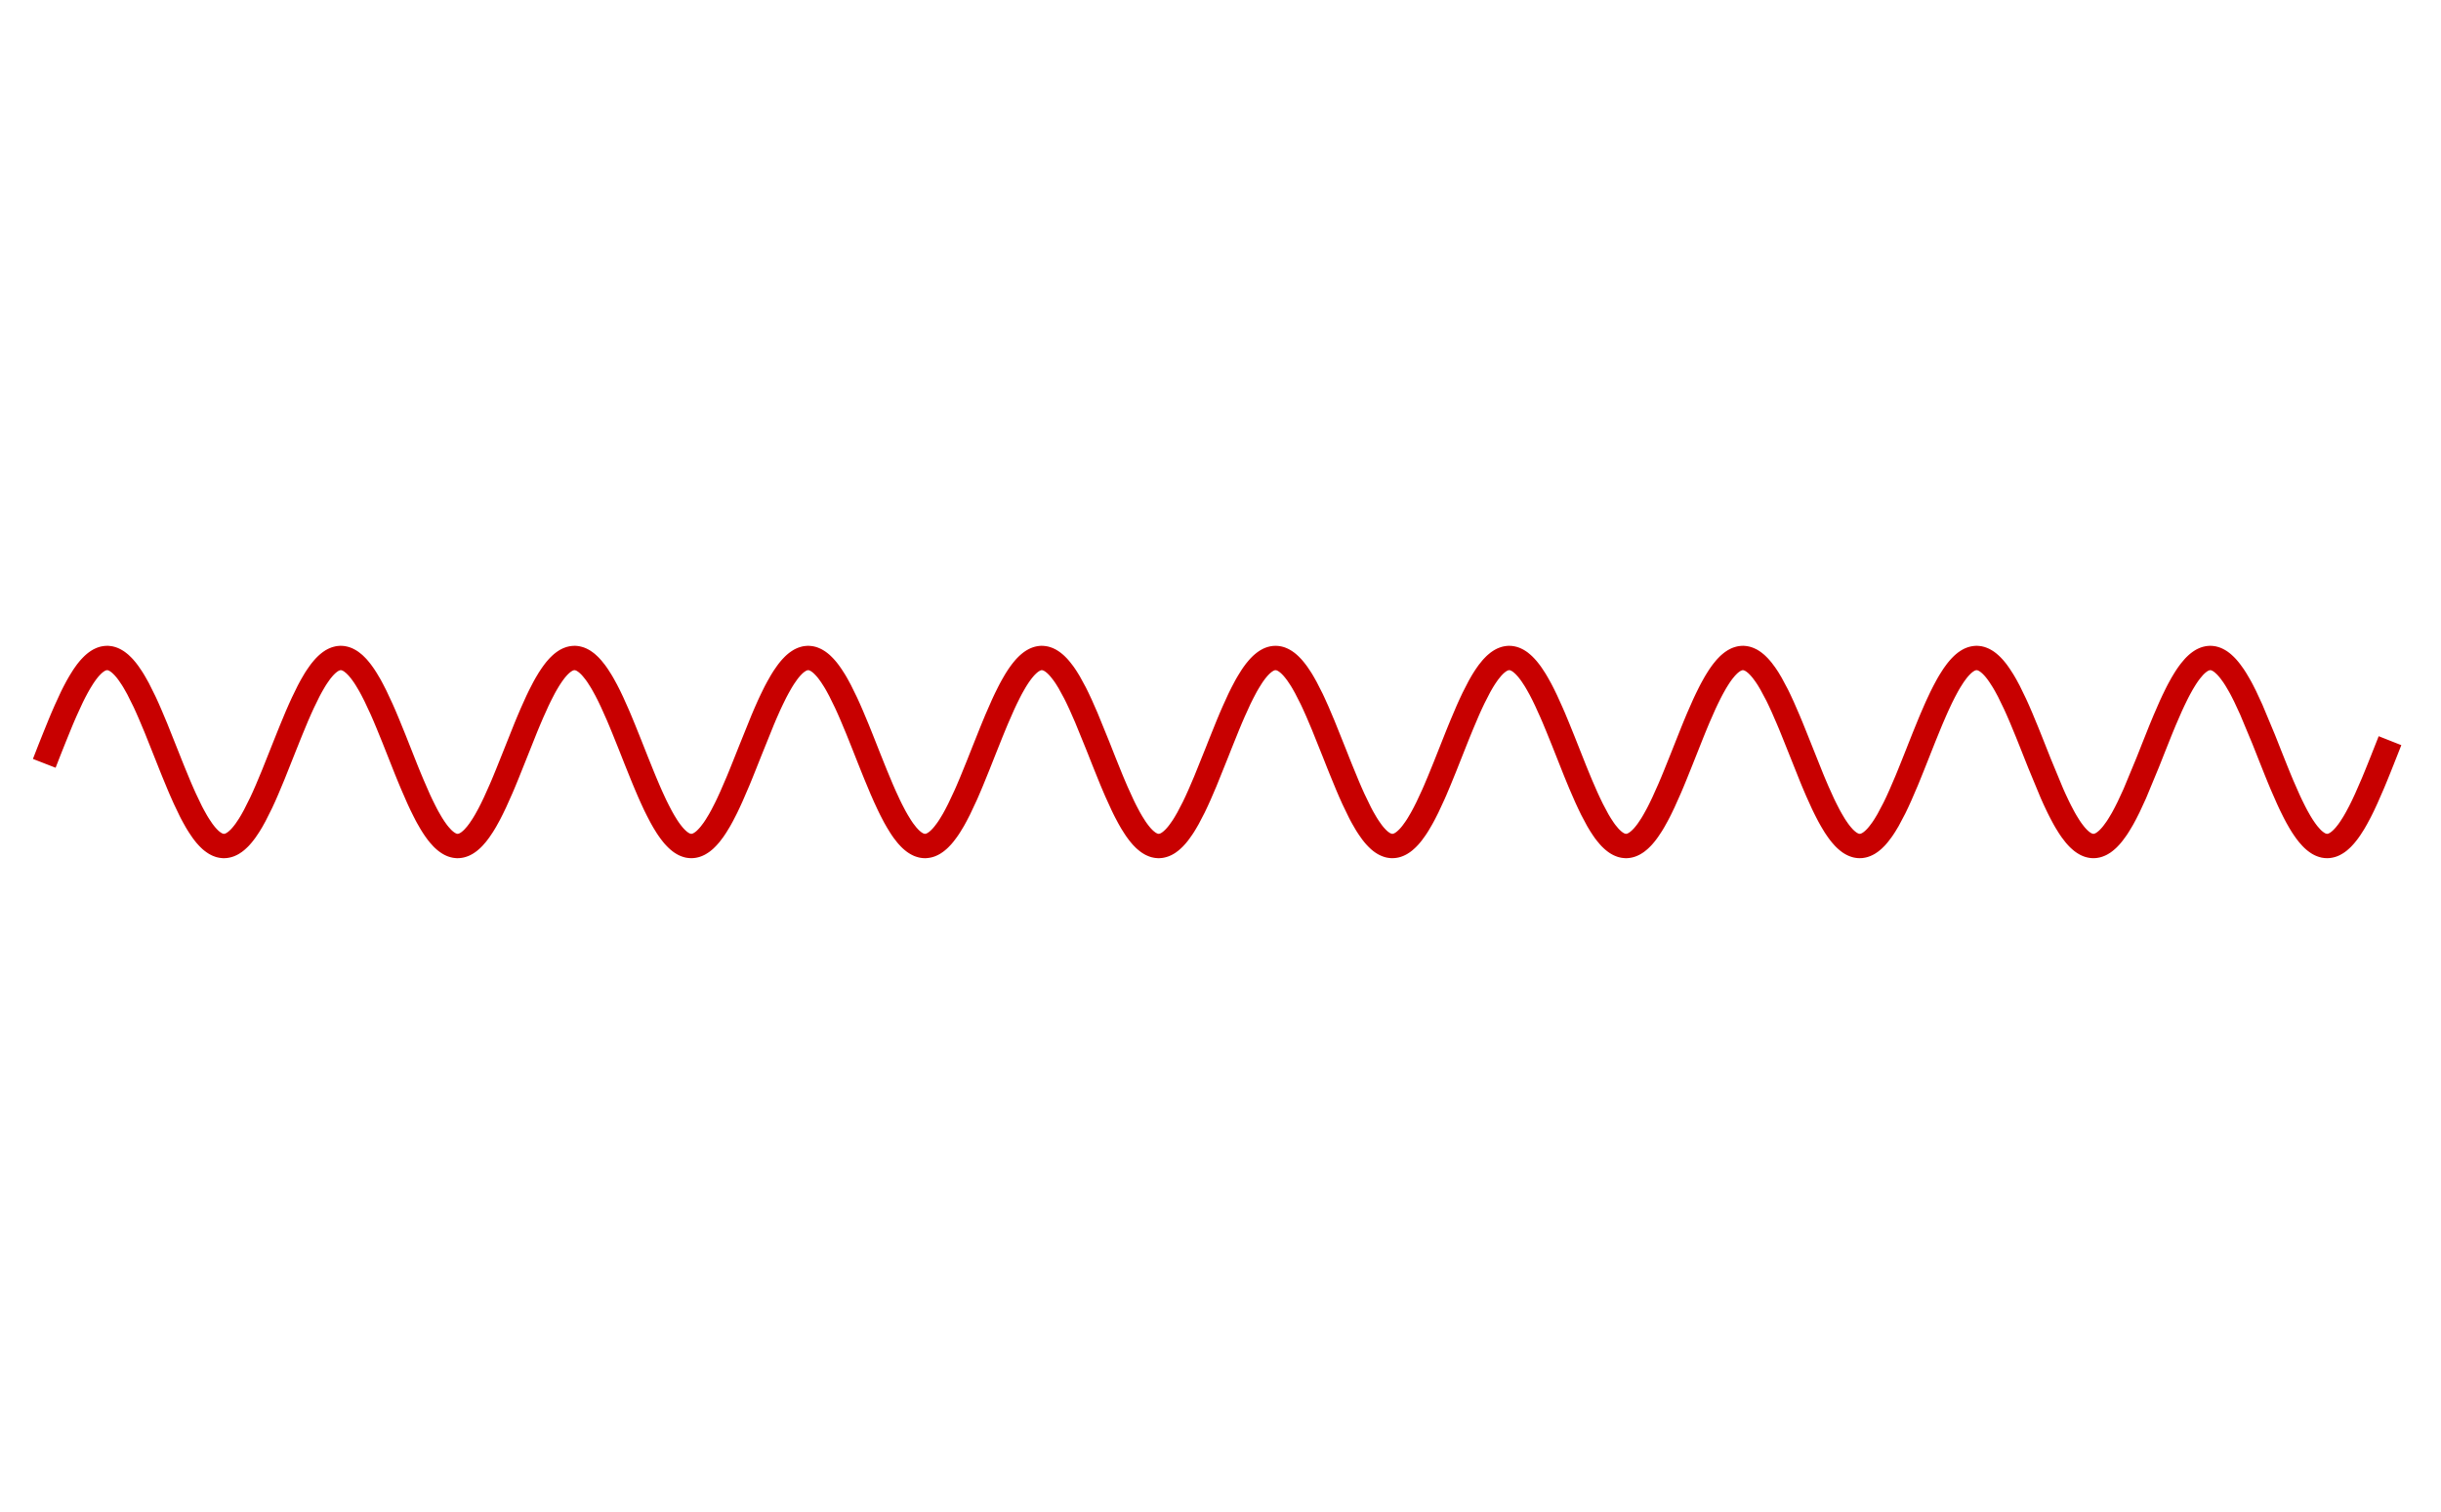 <?xml version="1.0" encoding="UTF-8"?>
<svg xmlns="http://www.w3.org/2000/svg" xmlns:xlink="http://www.w3.org/1999/xlink" width="360pt" height="223pt" viewBox="0 0 360 223" version="1.1">
<defs>
<clipPath id="clip1">
  <path d="M 0 80 L 359 80 L 359 142 L 0 142 Z M 0 80 "/>
</clipPath>
</defs>
<g id="surface12">
<g clip-path="url(#clip1)" clip-rule="nonzero">
<path style="fill:none;stroke-width:3.59;stroke-linecap:square;stroke-linejoin:miter;stroke:rgb(78.43%,0%,0%);stroke-opacity:1;stroke-miterlimit:3.25;" d="M 73.18 115.938 L 73.285 115.668 L 73.602 114.871 L 74.027 113.809 L 74.871 111.73 L 75.082 111.223 L 75.293 110.723 L 75.719 109.75 L 76.562 107.918 L 76.668 107.699 L 76.773 107.488 L 76.984 107.07 L 77.406 106.277 L 77.516 106.086 L 77.621 105.898 L 77.832 105.539 L 78.254 104.863 L 78.359 104.703 L 78.465 104.551 L 78.676 104.254 L 78.781 104.109 L 78.887 103.973 L 79.098 103.711 L 79.203 103.59 L 79.312 103.469 L 79.523 103.246 L 79.629 103.141 L 79.734 103.039 L 79.945 102.852 L 80.059 102.758 L 80.176 102.672 L 80.289 102.59 L 80.402 102.516 L 80.52 102.445 L 80.633 102.379 L 80.746 102.324 L 80.863 102.27 L 80.977 102.223 L 81.09 102.184 L 81.207 102.148 L 81.32 102.121 L 81.434 102.102 L 81.551 102.086 L 81.664 102.074 L 81.777 102.07 L 81.895 102.07 L 82.121 102.094 L 82.238 102.113 L 82.352 102.141 L 82.465 102.172 L 82.582 102.211 L 82.695 102.254 L 82.809 102.305 L 82.926 102.363 L 83.039 102.426 L 83.152 102.492 L 83.27 102.566 L 83.383 102.645 L 83.613 102.824 L 83.727 102.918 L 83.84 103.023 L 84.07 103.246 L 84.184 103.363 L 84.301 103.488 L 84.527 103.754 L 84.645 103.895 L 84.758 104.043 L 84.988 104.352 L 85.445 105.027 L 85.559 105.207 L 85.676 105.395 L 85.902 105.781 L 86.363 106.602 L 87.277 108.438 L 87.387 108.668 L 87.492 108.898 L 87.707 109.371 L 88.133 110.344 L 88.992 112.383 L 90.703 116.672 L 90.809 116.941 L 90.918 117.211 L 91.129 117.75 L 91.559 118.816 L 92.414 120.887 L 92.523 121.141 L 92.629 121.391 L 92.844 121.883 L 93.27 122.84 L 94.125 124.625 L 94.23 124.832 L 94.336 125.035 L 94.547 125.426 L 94.965 126.172 L 95.176 126.523 L 95.387 126.855 L 95.805 127.477 L 95.91 127.625 L 96.016 127.766 L 96.223 128.031 L 96.328 128.16 L 96.434 128.281 L 96.645 128.516 L 96.75 128.625 L 96.855 128.73 L 97.062 128.926 L 97.168 129.016 L 97.273 129.102 L 97.484 129.258 L 97.59 129.328 L 97.691 129.395 L 97.797 129.457 L 98.008 129.566 L 98.113 129.613 L 98.324 129.691 L 98.426 129.723 L 98.637 129.77 L 98.742 129.785 L 98.848 129.797 L 98.953 129.805 L 99.059 129.805 L 99.16 129.801 L 99.266 129.793 L 99.371 129.777 L 99.477 129.758 L 99.582 129.734 L 99.688 129.703 L 99.789 129.672 L 99.895 129.633 L 100.105 129.539 L 100.211 129.484 L 100.316 129.426 L 100.422 129.359 L 100.523 129.289 L 100.629 129.219 L 100.84 129.055 L 100.953 128.957 L 101.066 128.855 L 101.297 128.637 L 101.41 128.52 L 101.523 128.395 L 101.75 128.133 L 101.863 127.992 L 101.977 127.848 L 102.207 127.543 L 102.66 126.871 L 102.773 126.695 L 102.887 126.508 L 103.117 126.129 L 103.57 125.312 L 104.48 123.496 L 104.594 123.254 L 104.707 123.008 L 104.938 122.508 L 105.391 121.473 L 106.301 119.297 L 108.121 114.73 L 108.23 114.461 L 108.547 113.664 L 108.973 112.613 L 109.82 110.574 L 109.93 110.328 L 110.246 109.602 L 110.672 108.668 L 111.52 106.934 L 111.629 106.73 L 111.734 106.531 L 111.945 106.145 L 112.371 105.414 L 112.477 105.238 L 112.582 105.07 L 112.797 104.746 L 113.219 104.145 L 113.324 104.008 L 113.434 103.871 L 113.645 103.617 L 113.75 103.496 L 113.855 103.379 L 114.07 103.16 L 114.176 103.059 L 114.281 102.961 L 114.387 102.871 L 114.496 102.781 L 114.602 102.699 L 114.707 102.621 L 114.918 102.48 L 115.035 102.414 L 115.148 102.352 L 115.266 102.297 L 115.379 102.25 L 115.496 102.203 L 115.609 102.168 L 115.727 102.137 L 115.84 102.109 L 115.953 102.09 L 116.07 102.078 L 116.184 102.07 L 116.301 102.07 L 116.414 102.074 L 116.531 102.086 L 116.645 102.105 L 116.762 102.129 L 116.875 102.156 L 116.992 102.191 L 117.105 102.234 L 117.223 102.281 L 117.336 102.336 L 117.449 102.395 L 117.566 102.461 L 117.68 102.531 L 117.797 102.609 L 117.91 102.695 L 118.141 102.879 L 118.258 102.977 L 118.371 103.086 L 118.602 103.316 L 118.719 103.438 L 118.832 103.566 L 119.062 103.84 L 119.176 103.984 L 119.293 104.137 L 119.523 104.453 L 119.637 104.617 L 119.754 104.789 L 119.984 105.145 L 120.441 105.91 L 120.559 106.113 L 120.672 106.32 L 120.902 106.75 L 121.363 107.652 L 122.285 109.625 L 122.512 110.141 L 122.738 110.664 L 123.188 111.738 L 124.094 113.961 L 125.898 118.512 L 126.012 118.793 L 126.352 119.625 L 126.805 120.711 L 127.707 122.781 L 127.82 123.031 L 127.934 123.273 L 128.16 123.754 L 128.613 124.668 L 128.727 124.887 L 128.836 125.105 L 129.062 125.527 L 129.516 126.316 L 129.621 126.492 L 129.727 126.664 L 129.938 126.992 L 130.043 127.152 L 130.148 127.305 L 130.359 127.602 L 130.465 127.746 L 130.57 127.883 L 130.781 128.145 L 131.203 128.613 L 131.309 128.719 L 131.414 128.82 L 131.625 129.008 L 131.73 129.094 L 131.836 129.176 L 132.047 129.324 L 132.152 129.391 L 132.258 129.453 L 132.363 129.512 L 132.469 129.562 L 132.57 129.609 L 132.676 129.652 L 132.781 129.688 L 132.887 129.719 L 132.992 129.746 L 133.098 129.77 L 133.203 129.785 L 133.309 129.797 L 133.414 129.805 L 133.52 129.805 L 133.625 129.801 L 133.836 129.777 L 133.941 129.758 L 134.047 129.734 L 134.152 129.703 L 134.258 129.668 L 134.363 129.629 L 134.469 129.586 L 134.574 129.535 L 134.68 129.48 L 134.785 129.422 L 134.891 129.355 L 134.996 129.285 L 135.102 129.211 L 135.207 129.133 L 135.418 128.957 L 135.523 128.863 L 135.629 128.766 L 135.84 128.555 L 136.262 128.074 L 136.375 127.934 L 136.488 127.785 L 136.719 127.473 L 137.176 126.793 L 137.289 126.613 L 137.402 126.426 L 137.633 126.039 L 138.09 125.211 L 138.203 124.996 L 138.316 124.773 L 138.547 124.32 L 139.004 123.371 L 139.918 121.328 L 140.031 121.059 L 140.148 120.789 L 140.375 120.246 L 140.832 119.133 L 141.746 116.852 L 143.574 112.273 L 143.684 112.012 L 143.789 111.754 L 144.004 111.242 L 144.43 110.242 L 145.281 108.352 L 145.391 108.129 L 145.496 107.906 L 145.711 107.473 L 146.137 106.645 L 146.242 106.445 L 146.348 106.25 L 146.562 105.871 L 146.988 105.16 L 147.098 104.996 L 147.203 104.832 L 147.418 104.516 L 147.629 104.219 L 147.844 103.938 L 147.949 103.805 L 148.055 103.68 L 148.27 103.434 L 148.375 103.32 L 148.484 103.211 L 148.695 103.008 L 148.805 102.91 L 148.91 102.82 L 149.016 102.738 L 149.125 102.656 L 149.23 102.582 L 149.336 102.512 L 149.441 102.445 L 149.551 102.387 L 149.656 102.332 L 149.762 102.281 L 149.871 102.238 L 149.977 102.199 L 150.082 102.164 L 150.191 102.137 L 150.297 102.113 L 150.402 102.094 L 150.508 102.082 L 150.613 102.074 L 150.719 102.07 L 150.82 102.07 L 150.926 102.078 L 151.031 102.09 L 151.137 102.109 L 151.242 102.133 L 151.344 102.16 L 151.449 102.191 L 151.555 102.227 L 151.66 102.27 L 151.762 102.316 L 151.973 102.426 L 152.078 102.488 L 152.18 102.559 L 152.285 102.629 L 152.496 102.785 L 152.602 102.875 L 152.703 102.965 L 152.914 103.16 L 153.02 103.266 L 153.121 103.375 L 153.332 103.609 L 153.75 104.129 L 153.855 104.27 L 153.961 104.414 L 154.168 104.715 L 154.586 105.371 L 154.691 105.543 L 154.797 105.719 L 155.004 106.086 L 155.426 106.855 L 155.527 107.059 L 155.633 107.262 L 155.844 107.68 L 156.262 108.555 L 157.098 110.426 L 157.211 110.688 L 157.551 111.496 L 158.004 112.598 L 158.914 114.859 L 159.027 115.145 L 159.141 115.434 L 159.367 116.004 L 159.82 117.152 L 160.73 119.41 L 160.957 119.965 L 161.184 120.508 L 161.637 121.574 L 161.75 121.836 L 161.863 122.094 L 162.09 122.602 L 162.543 123.586 L 162.656 123.824 L 162.773 124.059 L 163 124.516 L 163.453 125.387 L 163.566 125.594 L 163.68 125.797 L 163.906 126.195 L 164.359 126.93 L 164.465 127.09 L 164.57 127.246 L 164.785 127.551 L 164.891 127.695 L 164.996 127.832 L 165.207 128.098 L 165.312 128.227 L 165.418 128.348 L 165.633 128.578 L 165.844 128.789 L 166.055 128.98 L 166.266 129.152 L 166.371 129.23 L 166.477 129.305 L 166.586 129.371 L 166.691 129.438 L 166.797 129.496 L 166.902 129.551 L 167.008 129.598 L 167.113 129.641 L 167.219 129.68 L 167.43 129.742 L 167.535 129.766 L 167.645 129.781 L 167.75 129.793 L 167.855 129.801 L 167.961 129.805 L 168.066 129.801 L 168.172 129.793 L 168.277 129.781 L 168.383 129.762 L 168.488 129.738 L 168.598 129.711 L 168.703 129.676 L 168.809 129.637 L 168.914 129.594 L 169.125 129.492 L 169.23 129.43 L 169.441 129.297 L 169.551 129.223 L 169.656 129.145 L 169.867 128.973 L 169.973 128.879 L 170.078 128.777 L 170.289 128.566 L 170.395 128.453 L 170.5 128.336 L 170.715 128.09 L 171.137 127.535 L 171.254 127.375 L 171.367 127.207 L 171.598 126.859 L 172.055 126.109 L 172.172 125.91 L 172.285 125.703 L 172.516 125.285 L 172.973 124.395 L 173.09 124.164 L 173.203 123.93 L 173.434 123.445 L 173.891 122.445 L 174.809 120.316 L 174.926 120.039 L 175.039 119.762 L 175.27 119.199 L 175.727 118.062 L 176.648 115.75 L 178.484 111.203 L 178.598 110.938 L 178.707 110.672 L 178.934 110.148 L 179.383 109.133 L 179.496 108.887 L 179.609 108.645 L 179.836 108.164 L 180.285 107.25 L 180.398 107.027 L 180.512 106.812 L 180.738 106.391 L 181.188 105.598 L 181.301 105.41 L 181.414 105.227 L 181.637 104.875 L 182.09 104.227 L 182.203 104.074 L 182.312 103.93 L 182.539 103.656 L 182.652 103.527 L 182.766 103.402 L 182.992 103.168 L 183.102 103.059 L 183.215 102.957 L 183.328 102.859 L 183.441 102.766 L 183.555 102.68 L 183.668 102.602 L 183.891 102.457 L 184.004 102.391 L 184.117 102.332 L 184.23 102.281 L 184.344 102.234 L 184.457 102.195 L 184.566 102.16 L 184.68 102.129 L 184.793 102.105 L 184.906 102.09 L 185.02 102.078 L 185.133 102.07 L 185.242 102.07 L 185.355 102.078 L 185.469 102.09 L 185.582 102.105 L 185.695 102.129 L 185.801 102.156 L 185.906 102.188 L 186.012 102.227 L 186.113 102.27 L 186.219 102.316 L 186.324 102.367 L 186.43 102.426 L 186.535 102.488 L 186.641 102.555 L 186.746 102.625 L 186.957 102.785 L 187.062 102.871 L 187.168 102.961 L 187.375 103.16 L 187.48 103.266 L 187.586 103.375 L 187.797 103.609 L 188.008 103.859 L 188.219 104.133 L 188.32 104.273 L 188.426 104.418 L 188.637 104.723 L 189.059 105.379 L 189.27 105.73 L 189.477 106.098 L 189.898 106.875 L 190.738 108.586 L 190.844 108.812 L 190.949 109.043 L 191.16 109.508 L 191.578 110.465 L 192.422 112.477 L 192.875 113.602 L 193.332 114.746 L 194.242 117.047 L 194.359 117.336 L 194.699 118.191 L 195.156 119.32 L 196.066 121.5 L 196.184 121.762 L 196.297 122.023 L 196.523 122.535 L 196.98 123.523 L 197.094 123.766 L 197.207 124 L 197.434 124.461 L 197.891 125.34 L 198.004 125.551 L 198.121 125.754 L 198.348 126.152 L 198.805 126.898 L 199.031 127.242 L 199.258 127.566 L 199.715 128.152 L 199.82 128.277 L 199.93 128.398 L 200.141 128.625 L 200.246 128.73 L 200.352 128.832 L 200.566 129.02 L 200.672 129.105 L 200.777 129.188 L 200.887 129.266 L 200.992 129.336 L 201.098 129.402 L 201.203 129.465 L 201.312 129.523 L 201.418 129.574 L 201.523 129.621 L 201.629 129.66 L 201.738 129.695 L 201.844 129.727 L 201.949 129.754 L 202.055 129.773 L 202.16 129.789 L 202.27 129.801 L 202.375 129.805 L 202.48 129.805 L 202.586 129.797 L 202.695 129.785 L 202.801 129.77 L 202.906 129.75 L 203.012 129.723 L 203.121 129.691 L 203.227 129.656 L 203.332 129.613 L 203.438 129.566 L 203.547 129.512 L 203.652 129.457 L 203.758 129.395 L 203.969 129.254 L 204.078 129.176 L 204.184 129.094 L 204.395 128.914 L 204.504 128.816 L 204.609 128.715 L 204.82 128.496 L 204.93 128.379 L 205.035 128.258 L 205.246 128.004 L 205.672 127.438 L 205.777 127.285 L 205.887 127.129 L 206.098 126.801 L 206.523 126.102 L 206.641 125.902 L 206.754 125.695 L 206.984 125.273 L 207.445 124.379 L 208.367 122.418 L 208.484 122.16 L 208.598 121.898 L 208.828 121.367 L 209.289 120.277 L 210.211 118.012 L 210.328 117.723 L 210.441 117.434 L 211.133 115.688 L 212.059 113.371 L 212.172 113.086 L 212.289 112.801 L 212.52 112.234 L 212.98 111.125 L 213.902 109.02 L 214.129 108.527 L 214.355 108.051 L 214.809 107.137 L 214.922 106.918 L 215.031 106.703 L 215.258 106.285 L 215.711 105.496 L 215.824 105.309 L 215.938 105.129 L 216.164 104.777 L 216.391 104.449 L 216.617 104.137 L 216.844 103.848 L 217.07 103.578 L 217.184 103.449 L 217.297 103.328 L 217.523 103.102 L 217.637 102.996 L 217.75 102.895 L 217.863 102.801 L 217.977 102.711 L 218.09 102.629 L 218.203 102.551 L 218.316 102.48 L 218.43 102.414 L 218.543 102.352 L 218.656 102.297 L 218.77 102.25 L 218.883 102.207 L 218.996 102.168 L 219.109 102.137 L 219.219 102.113 L 219.332 102.094 L 219.445 102.078 L 219.559 102.07 L 219.672 102.07 L 219.785 102.074 L 219.898 102.086 L 220.012 102.102 L 220.125 102.121 L 220.238 102.148 L 220.352 102.184 L 220.465 102.223 L 220.578 102.266 L 220.805 102.375 L 220.918 102.438 L 221.031 102.508 L 221.145 102.582 L 221.25 102.656 L 221.355 102.734 L 221.566 102.906 L 221.672 103 L 221.777 103.098 L 221.988 103.309 L 222.094 103.422 L 222.199 103.539 L 222.41 103.789 L 222.836 104.34 L 222.941 104.488 L 223.047 104.641 L 223.258 104.957 L 223.68 105.641 L 224.523 107.188 L 224.734 107.609 L 224.945 108.043 L 225.367 108.941 L 226.211 110.863 L 227.902 115.012 L 228.016 115.301 L 228.133 115.59 L 228.359 116.168 L 228.816 117.324 L 229.734 119.598 L 229.961 120.152 L 230.191 120.699 L 230.648 121.77 L 231.566 123.781 L 231.793 124.25 L 232.023 124.707 L 232.48 125.57 L 232.594 125.777 L 232.711 125.98 L 232.938 126.371 L 233.398 127.094 L 233.512 127.266 L 233.625 127.43 L 233.855 127.742 L 233.969 127.891 L 234.082 128.035 L 234.312 128.309 L 234.426 128.438 L 234.543 128.559 L 234.77 128.789 L 234.887 128.895 L 235 128.992 L 235.227 129.176 L 235.336 129.254 L 235.441 129.328 L 235.551 129.395 L 235.656 129.457 L 235.762 129.516 L 235.871 129.566 L 235.977 129.613 L 236.082 129.656 L 236.191 129.695 L 236.297 129.727 L 236.402 129.75 L 236.512 129.773 L 236.617 129.789 L 236.727 129.797 L 236.832 129.805 L 236.938 129.805 L 237.047 129.797 L 237.152 129.789 L 237.258 129.773 L 237.367 129.75 L 237.473 129.723 L 237.578 129.691 L 237.688 129.656 L 237.793 129.613 L 237.902 129.566 L 238.008 129.516 L 238.113 129.457 L 238.223 129.395 L 238.328 129.328 L 238.434 129.254 L 238.648 129.094 L 238.754 129.004 L 238.863 128.91 L 239.074 128.711 L 239.184 128.605 L 239.289 128.492 L 239.504 128.254 L 239.609 128.125 L 239.719 127.996 L 239.93 127.719 L 240.359 127.113 L 240.465 126.953 L 240.574 126.785 L 240.785 126.441 L 241.215 125.703 L 242.07 124.059 L 242.172 123.84 L 242.277 123.621 L 242.488 123.176 L 242.906 122.25 L 243.746 120.297 L 245.422 116.137 L 245.633 115.605 L 245.84 115.074 L 246.262 114.023 L 247.098 111.953 L 247.203 111.699 L 247.309 111.449 L 247.516 110.949 L 247.938 109.977 L 248.773 108.141 L 248.887 107.906 L 249.23 107.219 L 249.684 106.355 L 249.797 106.148 L 249.91 105.949 L 250.141 105.559 L 250.594 104.832 L 250.82 104.496 L 251.047 104.184 L 251.16 104.031 L 251.277 103.887 L 251.504 103.613 L 251.617 103.484 L 251.73 103.359 L 251.957 103.129 L 252.07 103.023 L 252.184 102.922 L 252.414 102.734 L 252.527 102.648 L 252.641 102.57 L 252.754 102.496 L 252.867 102.43 L 252.98 102.367 L 253.094 102.309 L 253.207 102.258 L 253.32 102.215 L 253.434 102.176 L 253.551 102.145 L 253.664 102.117 L 253.777 102.098 L 253.891 102.082 L 254.004 102.074 L 254.117 102.07 L 254.23 102.074 L 254.344 102.082 L 254.457 102.098 L 254.57 102.117 L 254.688 102.145 L 254.801 102.176 L 254.914 102.215 L 255.027 102.262 L 255.141 102.312 L 255.254 102.367 L 255.367 102.43 L 255.48 102.496 L 255.594 102.57 L 255.707 102.652 L 255.824 102.734 L 256.051 102.922 L 256.262 103.117 L 256.473 103.332 L 256.582 103.445 L 256.688 103.566 L 256.898 103.816 L 257.004 103.949 L 257.109 104.086 L 257.324 104.371 L 257.746 105 L 257.852 105.164 L 257.961 105.336 L 258.172 105.691 L 258.594 106.441 L 259.445 108.113 L 259.551 108.336 L 259.656 108.562 L 259.867 109.023 L 260.293 109.973 L 261.141 111.973 L 262.84 116.207 L 262.953 116.496 L 263.07 116.789 L 263.297 117.367 L 263.758 118.516 L 264.68 120.754 L 264.793 121.027 L 264.91 121.297 L 265.137 121.828 L 265.598 122.859 L 266.52 124.766 L 266.633 124.988 L 266.746 125.207 L 266.977 125.629 L 267.438 126.426 L 267.551 126.613 L 267.668 126.797 L 267.898 127.148 L 268.355 127.793 L 268.473 127.941 L 268.586 128.086 L 268.816 128.355 L 268.934 128.48 L 269.047 128.602 L 269.277 128.828 L 269.391 128.934 L 269.508 129.031 L 269.621 129.125 L 269.738 129.211 L 269.852 129.293 L 269.969 129.367 L 270.082 129.438 L 270.195 129.5 L 270.309 129.555 L 270.422 129.605 L 270.535 129.652 L 270.648 129.691 L 270.762 129.727 L 270.875 129.754 L 270.988 129.773 L 271.102 129.789 L 271.211 129.801 L 271.324 129.805 L 271.438 129.801 L 271.551 129.793 L 271.664 129.781 L 271.777 129.762 L 271.891 129.738 L 272.004 129.707 L 272.117 129.668 L 272.23 129.625 L 272.34 129.578 L 272.453 129.523 L 272.566 129.465 L 272.68 129.398 L 272.906 129.25 L 273.133 129.078 L 273.355 128.883 L 273.469 128.777 L 273.582 128.668 L 273.809 128.434 L 274.035 128.176 L 274.262 127.895 L 274.711 127.277 L 274.938 126.941 L 275.164 126.582 L 275.613 125.816 L 275.727 125.613 L 275.84 125.406 L 276.066 124.984 L 276.52 124.086 L 277.422 122.141 L 277.527 121.898 L 277.633 121.66 L 277.84 121.168 L 278.262 120.168 L 279.105 118.102 L 280.789 113.859 L 280.895 113.594 L 281 113.332 L 281.211 112.812 L 281.633 111.785 L 282.473 109.812 L 282.684 109.336 L 282.895 108.875 L 283.316 107.98 L 284.16 106.336 L 284.273 106.129 L 284.387 105.93 L 284.613 105.539 L 284.73 105.348 L 284.844 105.164 L 285.07 104.812 L 285.188 104.641 L 285.301 104.477 L 285.527 104.16 L 285.984 103.594 L 286.098 103.465 L 286.215 103.34 L 286.441 103.109 L 286.555 103.004 L 286.672 102.902 L 286.898 102.715 L 287.012 102.633 L 287.125 102.555 L 287.242 102.48 L 287.355 102.414 L 287.469 102.352 L 287.582 102.297 L 287.699 102.25 L 287.812 102.207 L 287.926 102.168 L 288.039 102.137 L 288.152 102.113 L 288.27 102.094 L 288.383 102.078 L 288.496 102.07 L 288.609 102.07 L 288.727 102.074 L 288.84 102.086 L 288.953 102.102 L 289.066 102.125 L 289.184 102.152 L 289.297 102.188 L 289.41 102.227 L 289.523 102.273 L 289.637 102.328 L 289.754 102.387 L 289.867 102.449 L 289.98 102.52 L 290.094 102.594 L 290.211 102.676 L 290.324 102.766 L 290.551 102.957 L 290.664 103.062 L 290.781 103.172 L 291.008 103.406 L 291.121 103.535 L 291.238 103.664 L 291.465 103.945 L 291.57 104.082 L 291.68 104.223 L 291.891 104.52 L 292.316 105.168 L 292.426 105.34 L 292.531 105.516 L 292.742 105.879 L 293.172 106.648 L 293.383 107.055 L 293.598 107.477 L 294.023 108.355 L 294.875 110.242 L 294.98 110.492 L 295.09 110.738 L 295.301 111.242 L 295.727 112.27 L 296.582 114.383 L 298.285 118.676 L 298.496 119.191 L 298.703 119.699 L 299.121 120.707 L 299.957 122.629 L 300.062 122.855 L 300.168 123.086 L 300.375 123.531 L 300.793 124.395 L 301.629 125.965 L 301.734 126.145 L 301.84 126.32 L 302.047 126.664 L 302.465 127.301 L 302.57 127.449 L 302.672 127.598 L 302.883 127.875 L 303.301 128.375 L 303.406 128.492 L 303.508 128.602 L 303.719 128.805 L 303.824 128.902 L 303.926 128.992 L 304.137 129.164 L 304.242 129.238 L 304.344 129.312 L 304.449 129.379 L 304.555 129.441 L 304.66 129.5 L 304.762 129.551 L 304.867 129.598 L 304.973 129.641 L 305.086 129.684 L 305.199 129.719 L 305.312 129.746 L 305.426 129.77 L 305.539 129.785 L 305.652 129.797 L 305.766 129.805 L 305.879 129.805 L 305.992 129.797 L 306.105 129.785 L 306.219 129.766 L 306.332 129.742 L 306.445 129.711 L 306.559 129.676 L 306.672 129.633 L 306.785 129.586 L 306.898 129.531 L 307.012 129.473 L 307.125 129.406 L 307.238 129.336 L 307.352 129.262 L 307.465 129.18 L 307.691 128.996 L 307.805 128.898 L 307.918 128.793 L 308.148 128.566 L 308.262 128.445 L 308.375 128.32 L 308.602 128.051 L 308.715 127.91 L 308.828 127.762 L 309.055 127.453 L 309.508 126.773 L 309.621 126.594 L 309.734 126.41 L 309.961 126.023 L 310.414 125.203 L 310.527 124.988 L 310.641 124.77 L 310.867 124.32 L 311.32 123.379 L 312.227 121.352 L 312.332 121.105 L 312.438 120.855 L 312.652 120.352 L 313.074 119.324 L 313.922 117.219 L 315.613 112.965 L 315.719 112.707 L 315.824 112.445 L 316.035 111.93 L 316.457 110.918 L 317.305 108.992 L 317.41 108.762 L 317.516 108.535 L 317.727 108.09 L 318.152 107.23 L 318.258 107.023 L 318.363 106.82 L 318.574 106.426 L 318.996 105.676 L 319.113 105.484 L 319.227 105.297 L 319.457 104.934 L 319.57 104.758 L 319.684 104.59 L 319.914 104.266 L 320.027 104.113 L 320.145 103.965 L 320.375 103.684 L 320.488 103.547 L 320.602 103.422 L 320.832 103.184 L 320.945 103.07 L 321.062 102.965 L 321.176 102.867 L 321.289 102.773 L 321.406 102.684 L 321.52 102.602 L 321.75 102.453 L 321.863 102.391 L 321.977 102.332 L 322.094 102.277 L 322.207 102.23 L 322.324 102.191 L 322.438 102.156 L 322.551 102.125 L 322.668 102.102 L 322.781 102.086 L 322.895 102.074 L 323.012 102.07 L 323.125 102.07 L 323.238 102.078 L 323.355 102.094 L 323.469 102.113 L 323.582 102.137 L 323.699 102.168 L 323.812 102.207 L 323.926 102.25 L 324.043 102.301 L 324.156 102.355 L 324.273 102.414 L 324.5 102.555 L 324.617 102.637 L 324.73 102.719 L 324.961 102.906 L 325.074 103.008 L 325.188 103.117 L 325.418 103.348 L 325.531 103.473 L 325.648 103.602 L 325.879 103.879 L 326.336 104.492 L 326.441 104.648 L 326.551 104.809 L 326.766 105.137 L 327.191 105.852 L 328.047 107.453 L 328.156 107.668 L 328.262 107.887 L 328.477 108.336 L 328.906 109.262 L 329.762 111.234 L 329.867 111.488 L 329.977 111.746 L 330.191 112.266 L 330.617 113.32 L 331.477 115.469 L 333.188 119.75 L 333.398 120.258 L 333.609 120.758 L 334.027 121.738 L 334.867 123.594 L 334.973 123.812 L 335.078 124.027 L 335.289 124.453 L 335.707 125.266 L 335.812 125.461 L 335.918 125.652 L 336.129 126.023 L 336.547 126.723 L 336.652 126.887 L 336.758 127.047 L 336.969 127.355 L 337.07 127.504 L 337.176 127.648 L 337.387 127.926 L 337.598 128.184 L 337.809 128.422 L 337.91 128.535 L 338.016 128.645 L 338.227 128.848 L 338.332 128.941 L 338.438 129.031 L 338.543 129.117 L 338.648 129.195 L 338.75 129.273 L 338.855 129.344 L 339.066 129.469 L 339.172 129.523 L 339.277 129.574 L 339.383 129.621 L 339.488 129.66 L 339.59 129.695 L 339.695 129.727 L 339.801 129.754 L 339.906 129.773 L 340.02 129.789 L 340.133 129.801 L 340.246 129.805 L 340.363 129.801 L 340.477 129.797 L 340.59 129.781 L 340.703 129.762 L 340.816 129.738 L 340.93 129.707 L 341.043 129.668 L 341.16 129.625 L 341.273 129.574 L 341.387 129.52 L 341.5 129.461 L 341.613 129.395 L 341.727 129.32 L 341.844 129.242 L 341.957 129.16 L 342.184 128.973 L 342.297 128.875 L 342.41 128.766 L 342.641 128.539 L 342.754 128.414 L 342.867 128.285 L 343.094 128.012 L 343.551 127.406 L 343.664 127.242 L 343.777 127.074 L 344.004 126.723 L 344.461 125.961 L 345.371 124.238 L 345.484 124.008 L 345.598 123.77 L 345.828 123.289 L 346.281 122.289 L 347.195 120.164 L 347.406 119.648 L 347.617 119.129 L 348.043 118.074 L 348.895 115.934 L 349.105 115.395 L 349.32 114.859 L 349.742 113.793 L 350.594 111.703 L 350.805 111.195 L 351.02 110.695 L 351.445 109.715 L 351.656 109.238 L 351.871 108.773 L 352.293 107.875 L 352.402 107.66 L 352.508 107.445 L 352.719 107.027 L 353.145 106.23 L 353.355 105.855 L 353.57 105.492 L 353.996 104.82 L 354.109 104.648 L 354.227 104.48 L 354.457 104.164 L 354.57 104.012 L 354.684 103.867 L 354.914 103.59 L 355.031 103.461 L 355.145 103.336 L 355.375 103.105 L 355.492 102.996 L 355.605 102.895 L 355.836 102.707 L 355.953 102.625 L 356.066 102.547 L 356.184 102.473 L 356.297 102.406 L 356.414 102.344 L 356.527 102.289 L 356.645 102.242 L 356.758 102.199 L 356.875 102.164 L 356.988 102.133 L 357.105 102.109 L 357.219 102.09 L 357.336 102.078 L 357.449 102.07 L 357.562 102.07 L 357.68 102.078 L 357.793 102.09 L 357.91 102.105 L 358.023 102.133 L 358.141 102.16 L 358.254 102.199 L 358.371 102.242 L 358.484 102.289 L 358.602 102.344 L 358.715 102.406 L 358.832 102.473 L 358.945 102.543 L 359.062 102.621 L 359.176 102.707 L 359.293 102.797 L 359.523 102.996 L 359.637 103.102 L 359.754 103.215 L 359.984 103.457 L 360.098 103.586 L 360.215 103.723 L 360.445 104.008 L 360.559 104.16 L 360.672 104.316 L 360.902 104.645 L 361.363 105.359 L 361.477 105.547 L 361.59 105.738 L 361.816 106.133 L 362.27 106.973 L 363.172 108.832 L 363.285 109.078 L 363.398 109.328 L 363.625 109.836 L 364.078 110.883 L 364.984 113.074 L 365.094 113.352 L 365.207 113.633 L 365.434 114.199 L 366.793 117.621 L 368.602 121.988 L 368.707 122.227 L 369.023 122.93 L 369.445 123.828 L 369.551 124.047 L 369.656 124.262 L 369.867 124.68 L 370.289 125.48 L 370.5 125.863 L 370.711 126.227 L 371.133 126.91 L 371.238 127.07 L 371.344 127.227 L 371.555 127.531 L 371.977 128.078 L 372.082 128.207 L 372.188 128.328 L 372.398 128.559 L 372.504 128.668 L 372.609 128.77 L 372.82 128.961 L 372.926 129.051 L 373.031 129.137 L 373.137 129.215 L 373.242 129.289 L 373.348 129.359 L 373.559 129.484 L 373.664 129.539 L 373.875 129.633 L 373.98 129.672 L 374.086 129.707 L 374.191 129.734 L 374.297 129.758 L 374.402 129.777 L 374.508 129.793 L 374.613 129.801 L 374.719 129.805 L 374.93 129.797 L 375.035 129.785 L 375.246 129.746 L 375.352 129.719 L 375.465 129.684 L 375.578 129.641 L 375.695 129.594 L 375.809 129.543 L 375.922 129.484 L 376.035 129.418 L 376.266 129.273 L 376.492 129.102 L 376.723 128.906 L 376.836 128.805 L 376.953 128.691 L 377.18 128.453 L 377.293 128.328 L 377.41 128.195 L 377.637 127.914 L 378.094 127.289 L 378.211 127.121 L 378.324 126.949 L 378.551 126.586 L 379.012 125.812 L 379.125 125.605 L 379.238 125.395 L 379.469 124.965 L 379.926 124.059 L 380.84 122.078 L 382.668 117.668 L 382.777 117.402 L 382.883 117.133 L 383.098 116.594 L 383.523 115.516 L 384.379 113.371 L 384.59 112.84 L 384.805 112.316 L 385.23 111.289 L 386.086 109.316 L 386.191 109.082 L 386.301 108.848 L 386.512 108.391 L 386.941 107.508 L 387.152 107.086 L 387.367 106.676 L 387.793 105.902 L 387.902 105.719 L 388.008 105.539 L 388.223 105.188 L 388.328 105.02 L 388.434 104.855 L 388.648 104.539 L 388.754 104.387 L 388.863 104.242 L 389.074 103.961 L 389.504 103.453 L 389.605 103.34 L 389.711 103.23 L 389.922 103.027 L 390.027 102.934 L 390.129 102.844 L 390.34 102.68 L 390.445 102.605 L 390.547 102.535 L 390.652 102.469 L 390.758 102.406 L 390.863 102.352 L 390.969 102.301 L 391.07 102.258 L 391.176 102.215 L 391.281 102.18 L 391.387 102.148 L 391.492 102.125 L 391.594 102.102 L 391.699 102.086 L 391.91 102.07 L 392.016 102.07 L 392.117 102.074 L 392.328 102.098 L 392.434 102.117 L 392.539 102.145 L 392.641 102.172 L 392.746 102.207 L 392.852 102.246 L 392.957 102.293 L 393.062 102.344 L 393.164 102.398 L 393.27 102.457 L 393.375 102.52 L 393.48 102.59 L 393.688 102.742 L 393.793 102.828 L 393.898 102.918 L 394.105 103.109 L 394.211 103.211 L 394.316 103.316 L 394.527 103.547 L 394.629 103.668 L 394.734 103.793 L 394.945 104.059 L 395.363 104.637 L 395.469 104.793 L 395.574 104.953 L 395.781 105.281 L 396.199 105.992 L 396.312 106.191 L 396.43 106.398 L 396.656 106.824 L 397.109 107.719 L 398.016 109.676 L 399.836 114.039 L 400.289 115.18 L 400.742 116.328 L 401.652 118.609 L 401.766 118.891 L 401.879 119.168 L 402.105 119.727 L 402.559 120.816 L 403.469 122.887 L 403.68 123.348 L 403.891 123.793 L 404.316 124.652 L 404.422 124.859 L 404.527 125.062 L 404.738 125.461 L 405.164 126.211 L 405.375 126.562 L 405.586 126.898 L 405.695 127.059 L 405.801 127.219 L 406.012 127.52 L 406.117 127.664 L 406.223 127.805 L 406.434 128.074 L 406.859 128.555 L 406.965 128.664 L 407.07 128.77 L 407.281 128.961 L 407.391 129.051 L 407.496 129.137 L 407.707 129.289 L 407.812 129.359 L 407.918 129.426 L 408.023 129.484 L 408.129 129.539 L 408.238 129.59 L 408.344 129.633 L 408.449 129.672 L 408.555 129.707 L 408.766 129.762 L 408.977 129.793 L 409.086 129.801 L 409.191 129.805 L 409.402 129.797 L 409.613 129.766 L 409.719 129.742 L 409.824 129.715 L 409.934 129.684 L 410.039 129.645 L 410.145 129.602 L 410.25 129.555 L 410.367 129.492 L 410.484 129.426 L 410.605 129.355 L 410.723 129.277 L 410.84 129.191 L 410.961 129.102 L 411.195 128.898 L 411.312 128.789 L 411.434 128.676 L 411.668 128.426 L 411.789 128.293 L 411.906 128.156 L 412.141 127.863 L 412.262 127.707 L 412.379 127.547 L 412.617 127.207 L 413.09 126.469 L 413.207 126.273 L 413.324 126.07 L 413.562 125.652 L 414.035 124.766 L 414.27 124.297 L 414.508 123.812 L 414.98 122.797 L 415.926 120.629 L 416.047 120.344 L 416.164 120.059 L 416.402 119.484 L 416.875 118.316 L 416.992 118.023 L 417.109 117.727 L 417.348 117.133 L 417.465 116.832 L 417.582 116.535 L 417.703 116.234 L 417.82 115.938 " transform="matrix(1,0,0,1,-66,-5)"/>
</g>
</g>
</svg>

